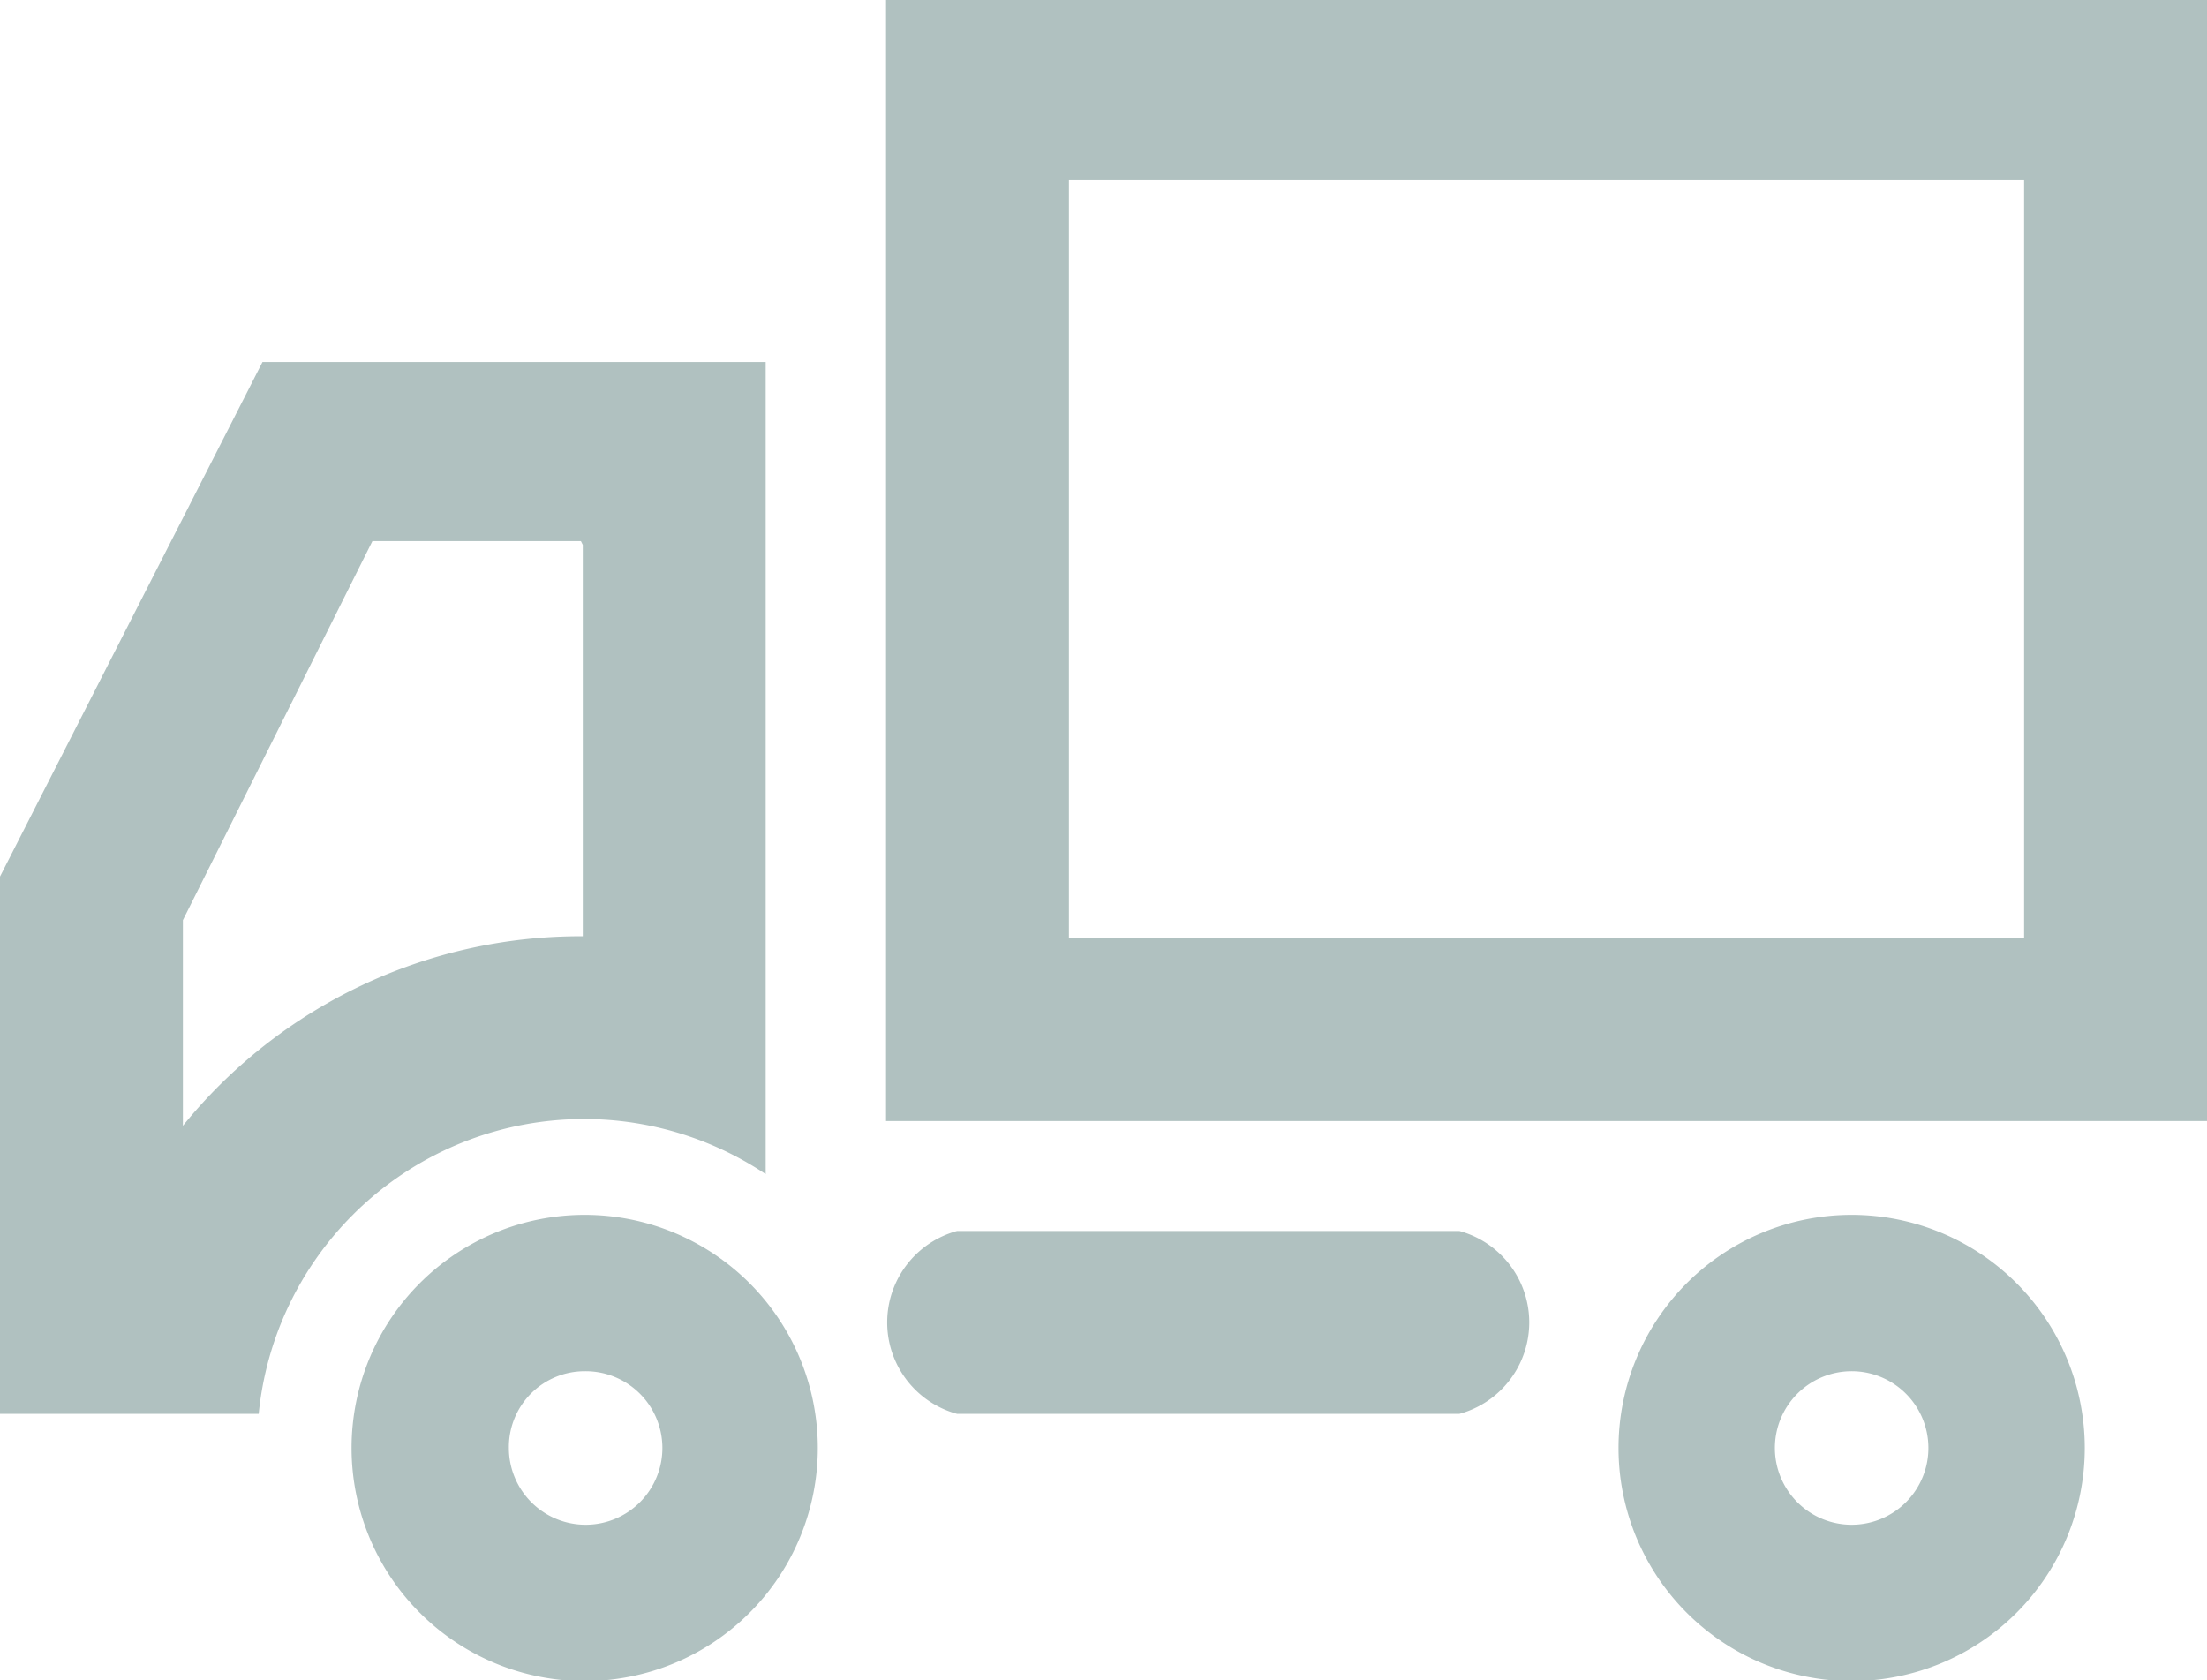 <svg xmlns="http://www.w3.org/2000/svg" viewBox="0 0 23.29 17.73"><defs><style>.ad536e2f-c069-4d6d-b7f2-b06bc9e8f86a{fill:#b0c1c0;}</style></defs><g id="acad1037-e56b-4ebc-80bc-49f3c9f2b0ae" data-name="Layer 2"><g id="e0a6be4b-fbc7-4f9a-a3c4-6ad3060dea67" data-name="Layer 2"><path class="ad536e2f-c069-4d6d-b7f2-b06bc9e8f86a" d="M21.36,9.9H11.28v-8H21.36ZM23.29,0H9.35V11.83H23.29Z"/><path class="ad536e2f-c069-4d6d-b7f2-b06bc9e8f86a" d="M15.4,14.92H10.1a1,1,0,0,1,0-1.93h5.3a1,1,0,0,1,0,1.93"/><path class="ad536e2f-c069-4d6d-b7f2-b06bc9e8f86a" d="M19.53,14.47a.81.81,0,1,1-.8.81.81.81,0,0,1,.8-.81m0-1.65A2.46,2.46,0,1,0,22,15.28a2.46,2.46,0,0,0-2.46-2.46"/><path class="ad536e2f-c069-4d6d-b7f2-b06bc9e8f86a" d="M6.15,5.75V9.88a5.4,5.4,0,0,0-4.22,2V9.71l2-4h2.2M8.08,3.82H2.77L0,9.25v5.67H2.73a3.45,3.45,0,0,1,5.35-2.53Z"/><path class="ad536e2f-c069-4d6d-b7f2-b06bc9e8f86a" d="M6.17,14.47a.81.81,0,1,1-.8.81.8.8,0,0,1,.8-.81m0-1.65a2.46,2.46,0,1,0,2.46,2.46,2.46,2.46,0,0,0-2.46-2.46"/></g></g></svg>